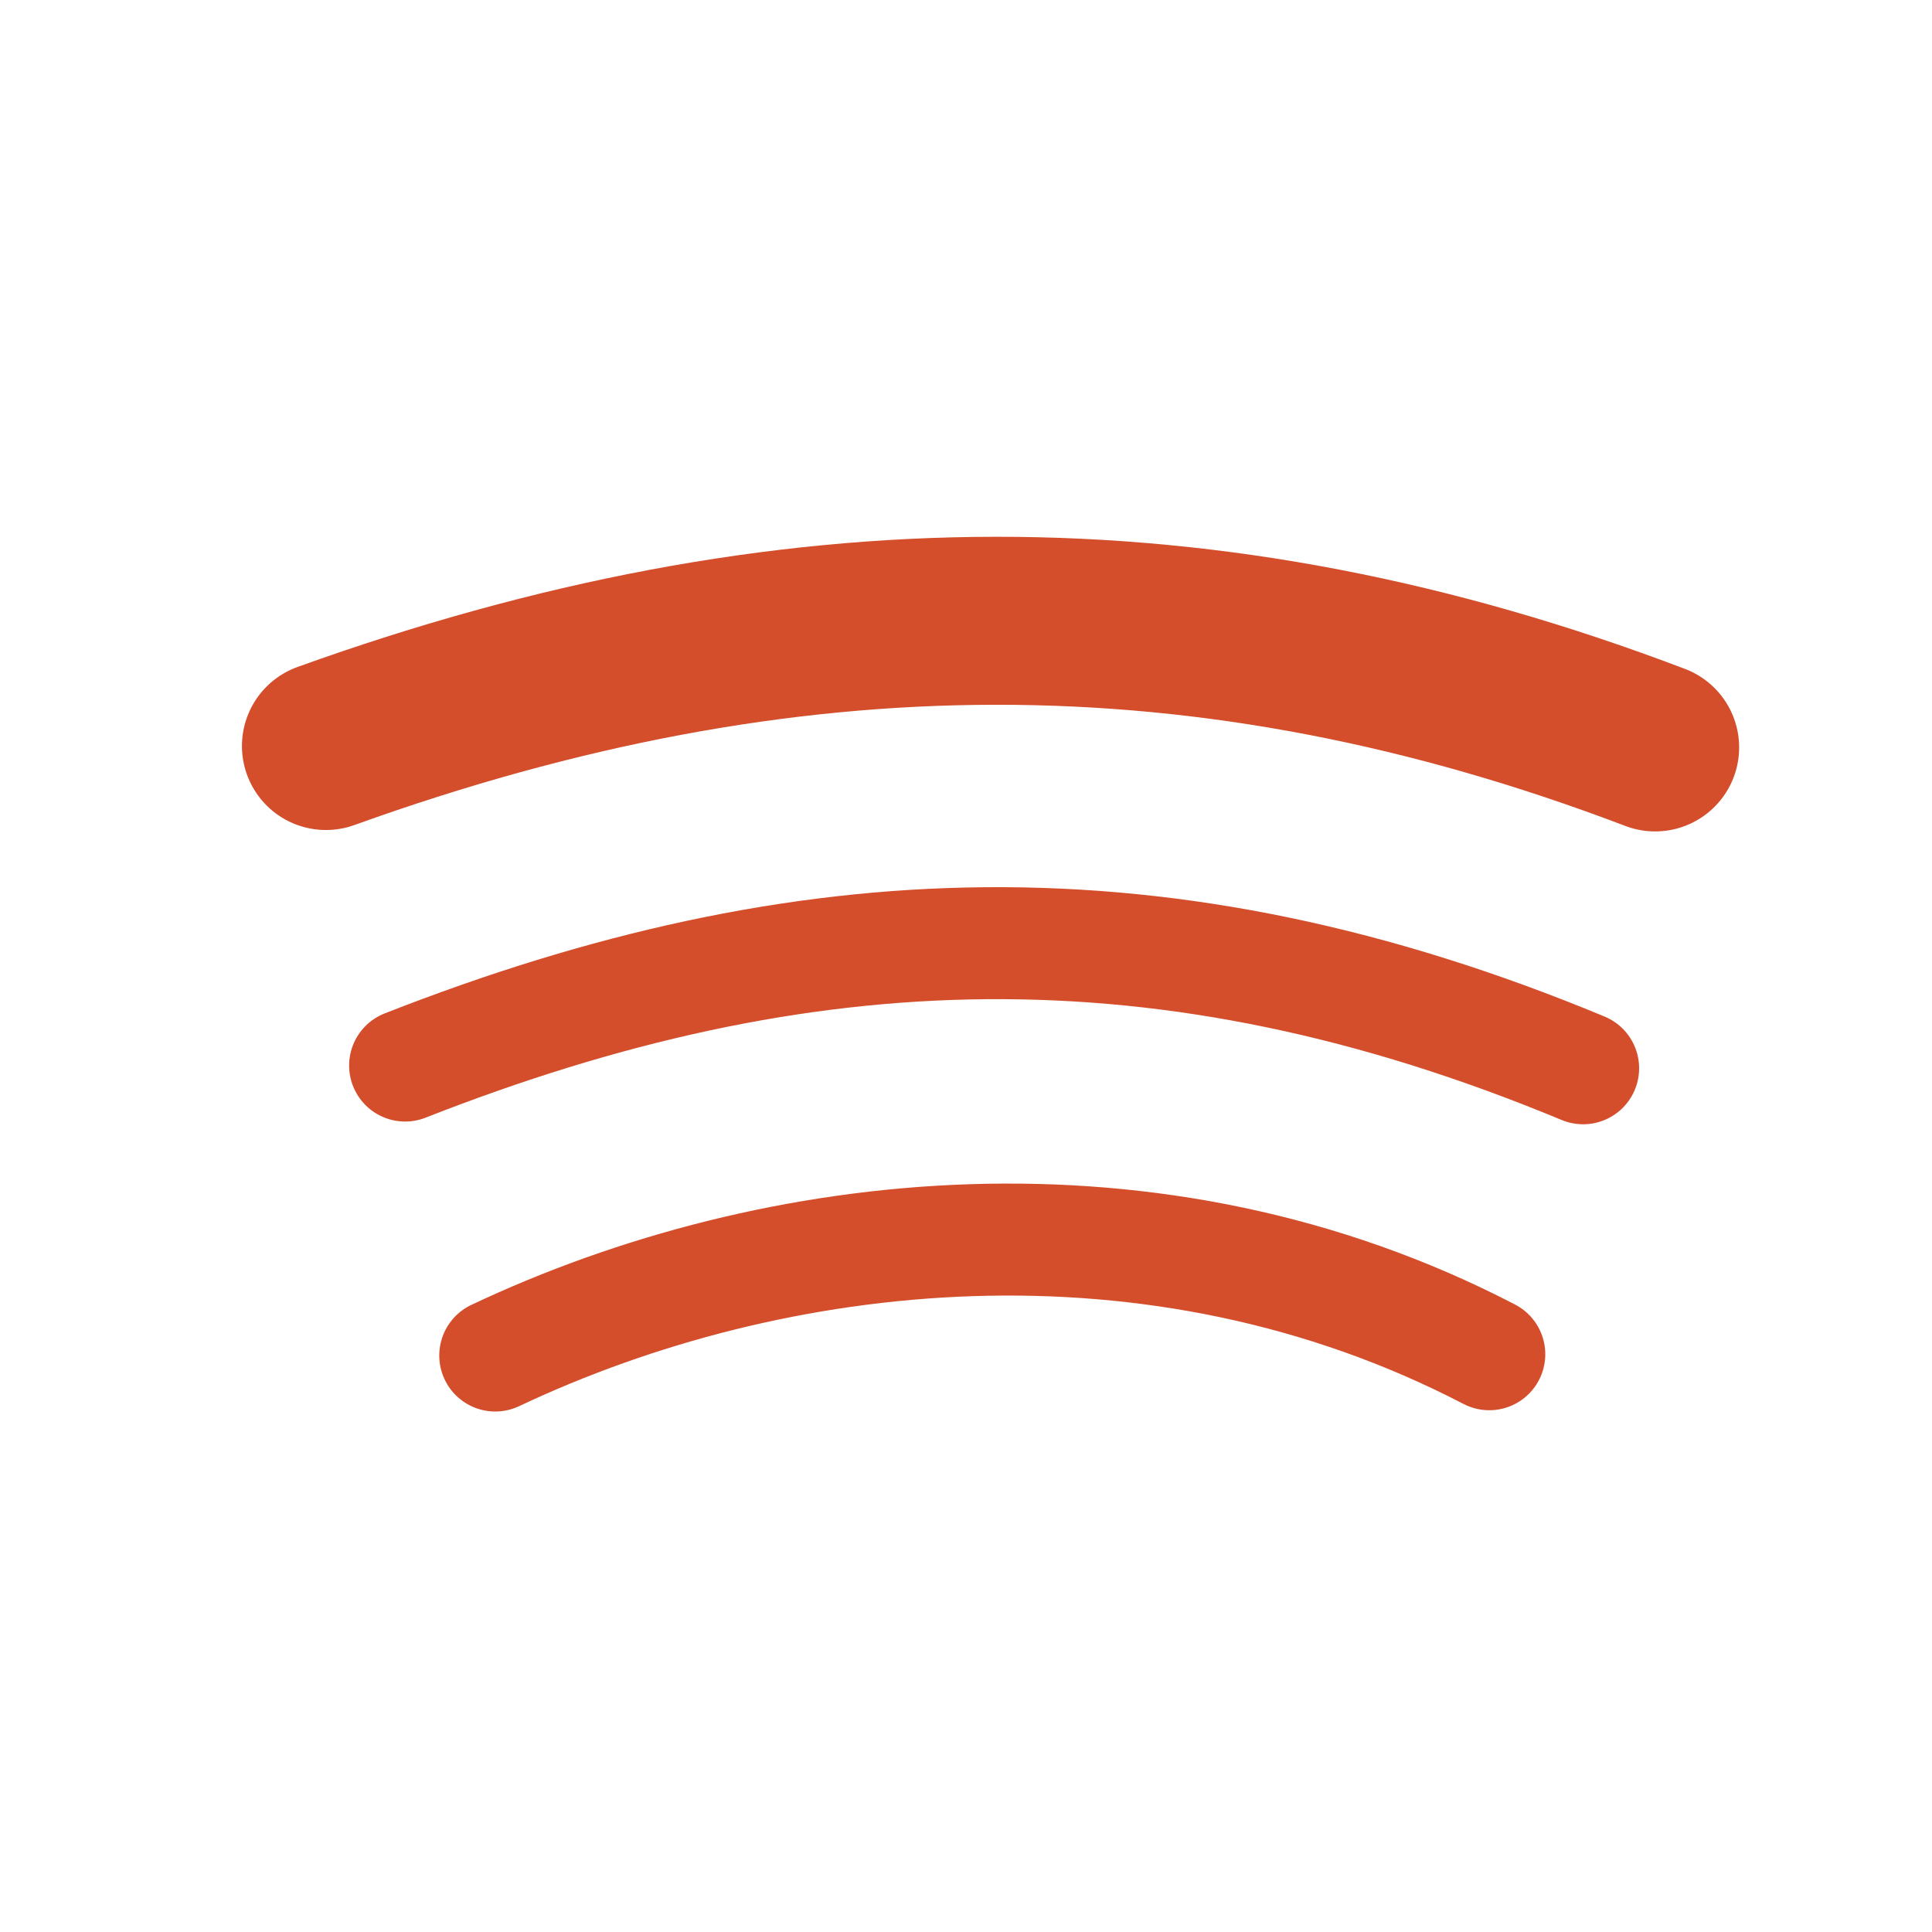 <svg xmlns="http://www.w3.org/2000/svg" height="512" viewBox="0 0 512 512" width="512">
 <g fill="none" stroke="#d44e2b" stroke-linecap="round" stroke-linejoin="round">
  <path d="M86.376 197.7c122.16-43.944 233.814-44.685 352.255.376" stroke-width="44.519"/>
  <g stroke-width="26.899">
   <path d="M107.36 282.38c105.202-41.295 201.168-45.4 312.184.723M131.248 359.226c73.933-34.935 174.676-46.46 263.427-.338" stroke-width="29.678"/>
  </g>
 </g>
</svg>
